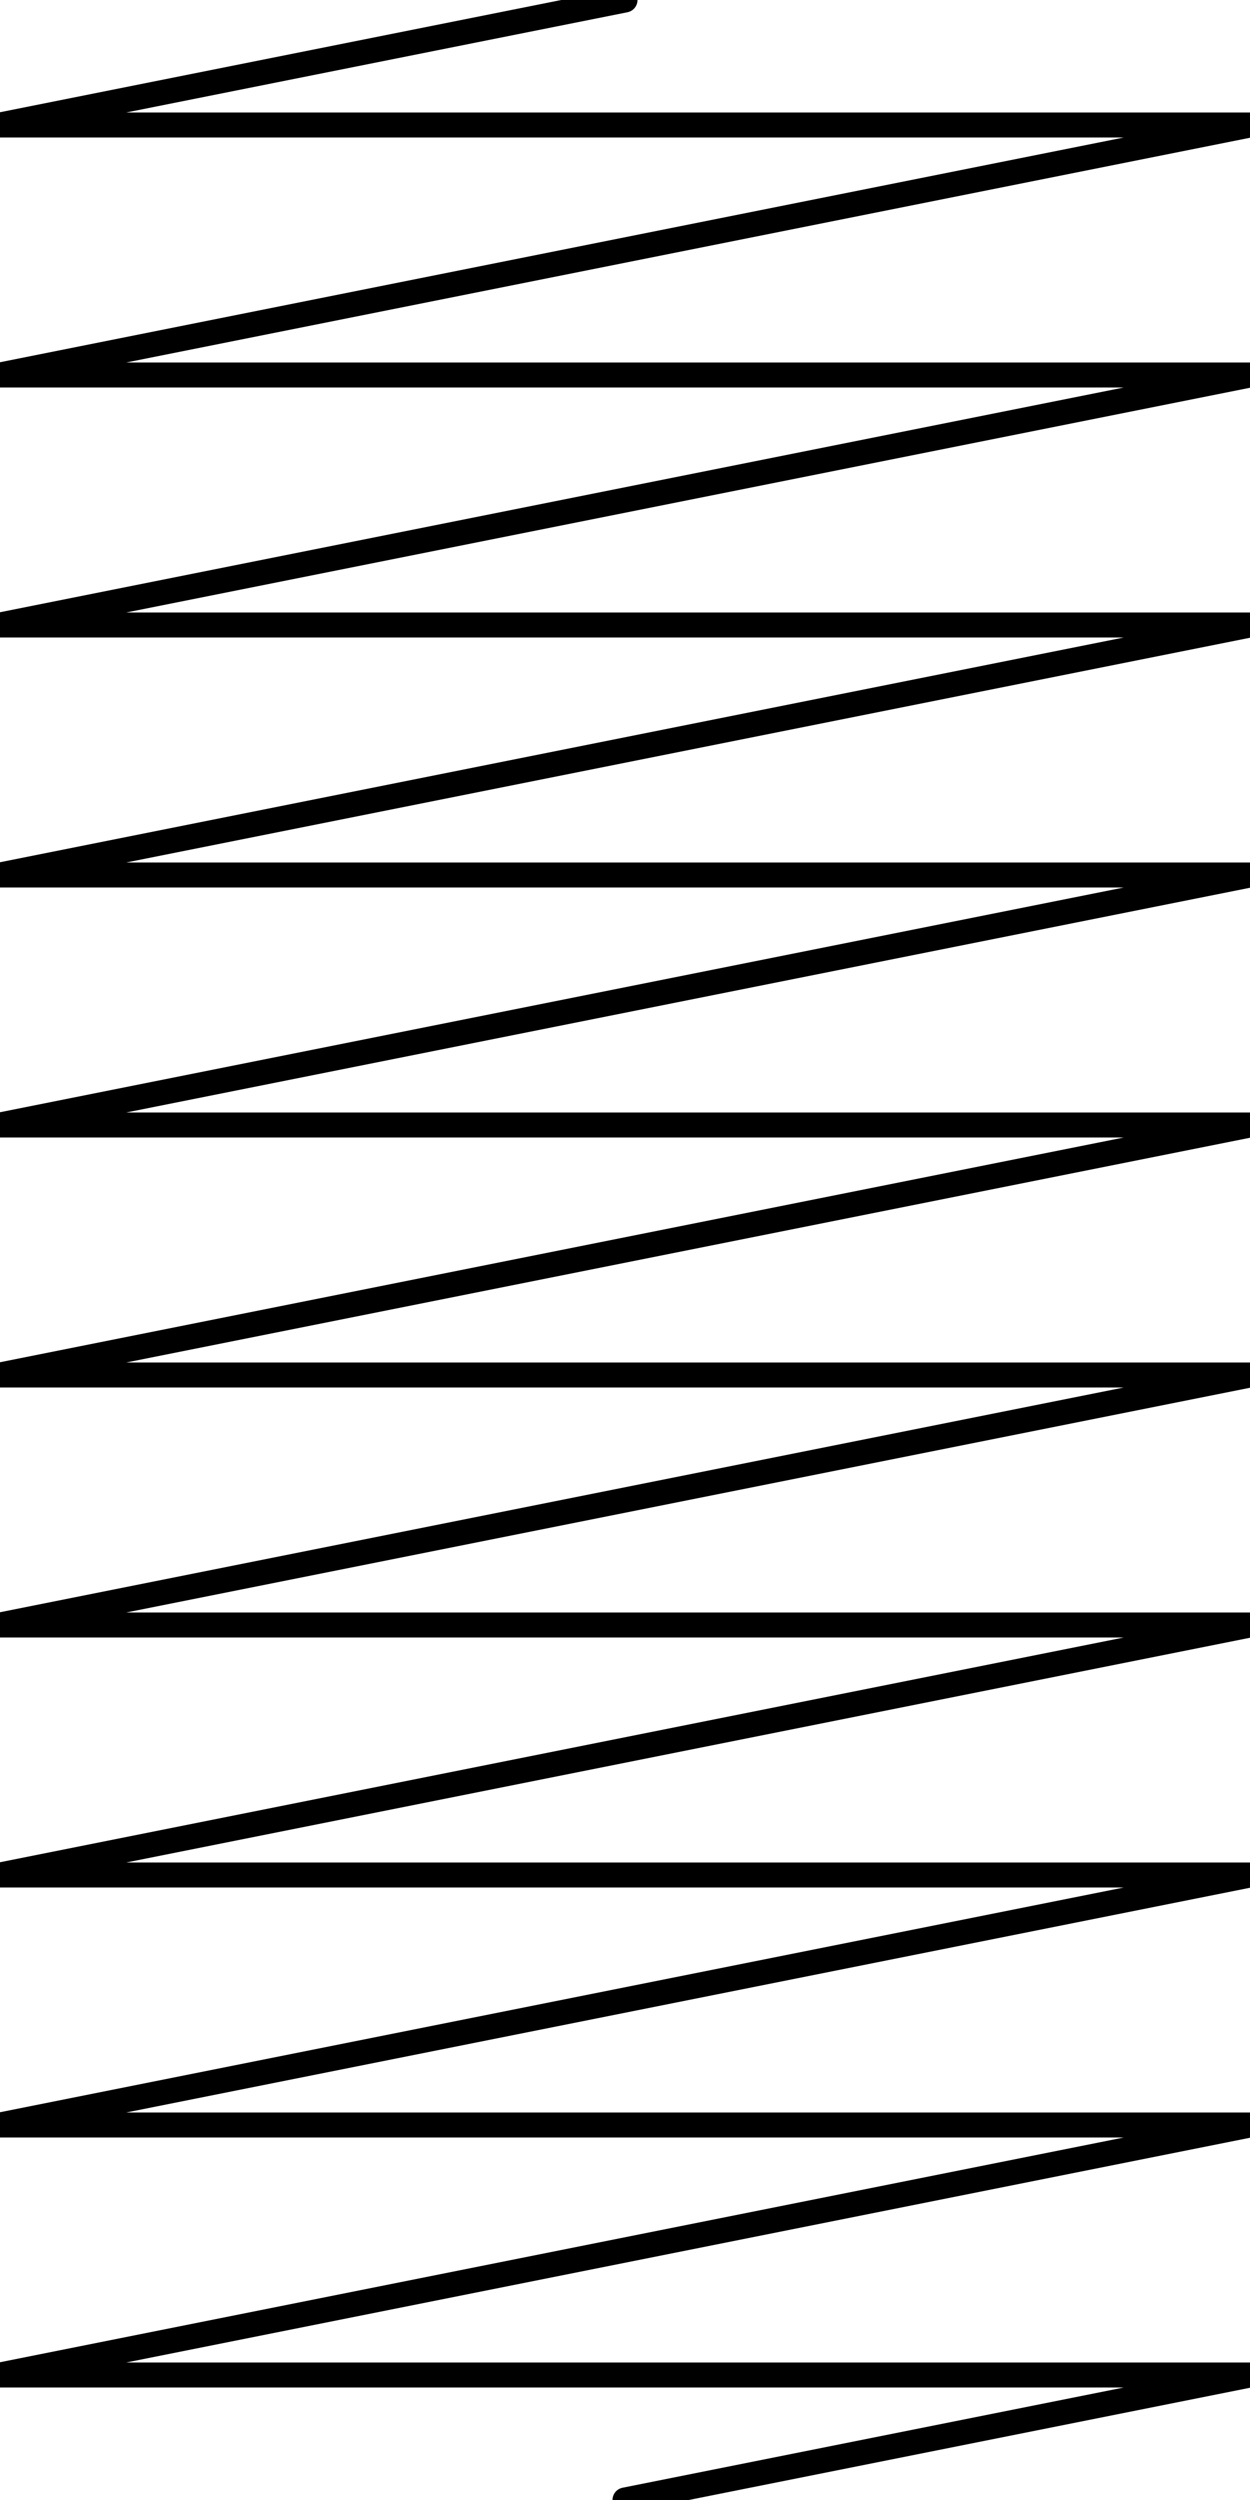 <?xml version="1.0" encoding="UTF-8" standalone="no"?>
<!-- Created with Inkscape (http://www.inkscape.org/) -->

<svg
   width="50px"
   height="100px"
   viewBox="0 0 210 297"
   version="1.1"
   id="svg5"
   xmlns="http://www.w3.org/2000/svg"
   xmlns:svg="http://www.w3.org/2000/svg">
  <defs
     id="defs2559" />
  <path
     style="fill:none;stroke:#000000;stroke-width:4.2px;stroke-linecap:round;stroke-linejoin:round;stroke-opacity:1"
     d="M 105,-61.5 0,-40.5 H 210 L 0,1.5 H 210 L 0,43.5 H 210 L 0,85.5 h 210 l -210,42 h 210 l -210,42 h 210 l -210,42 h 210 l -210,42 h 210 l -210,42 h 210 l -210,42 h 210 l -105,21 v 0 0"
     id="path2439" />
</svg>

